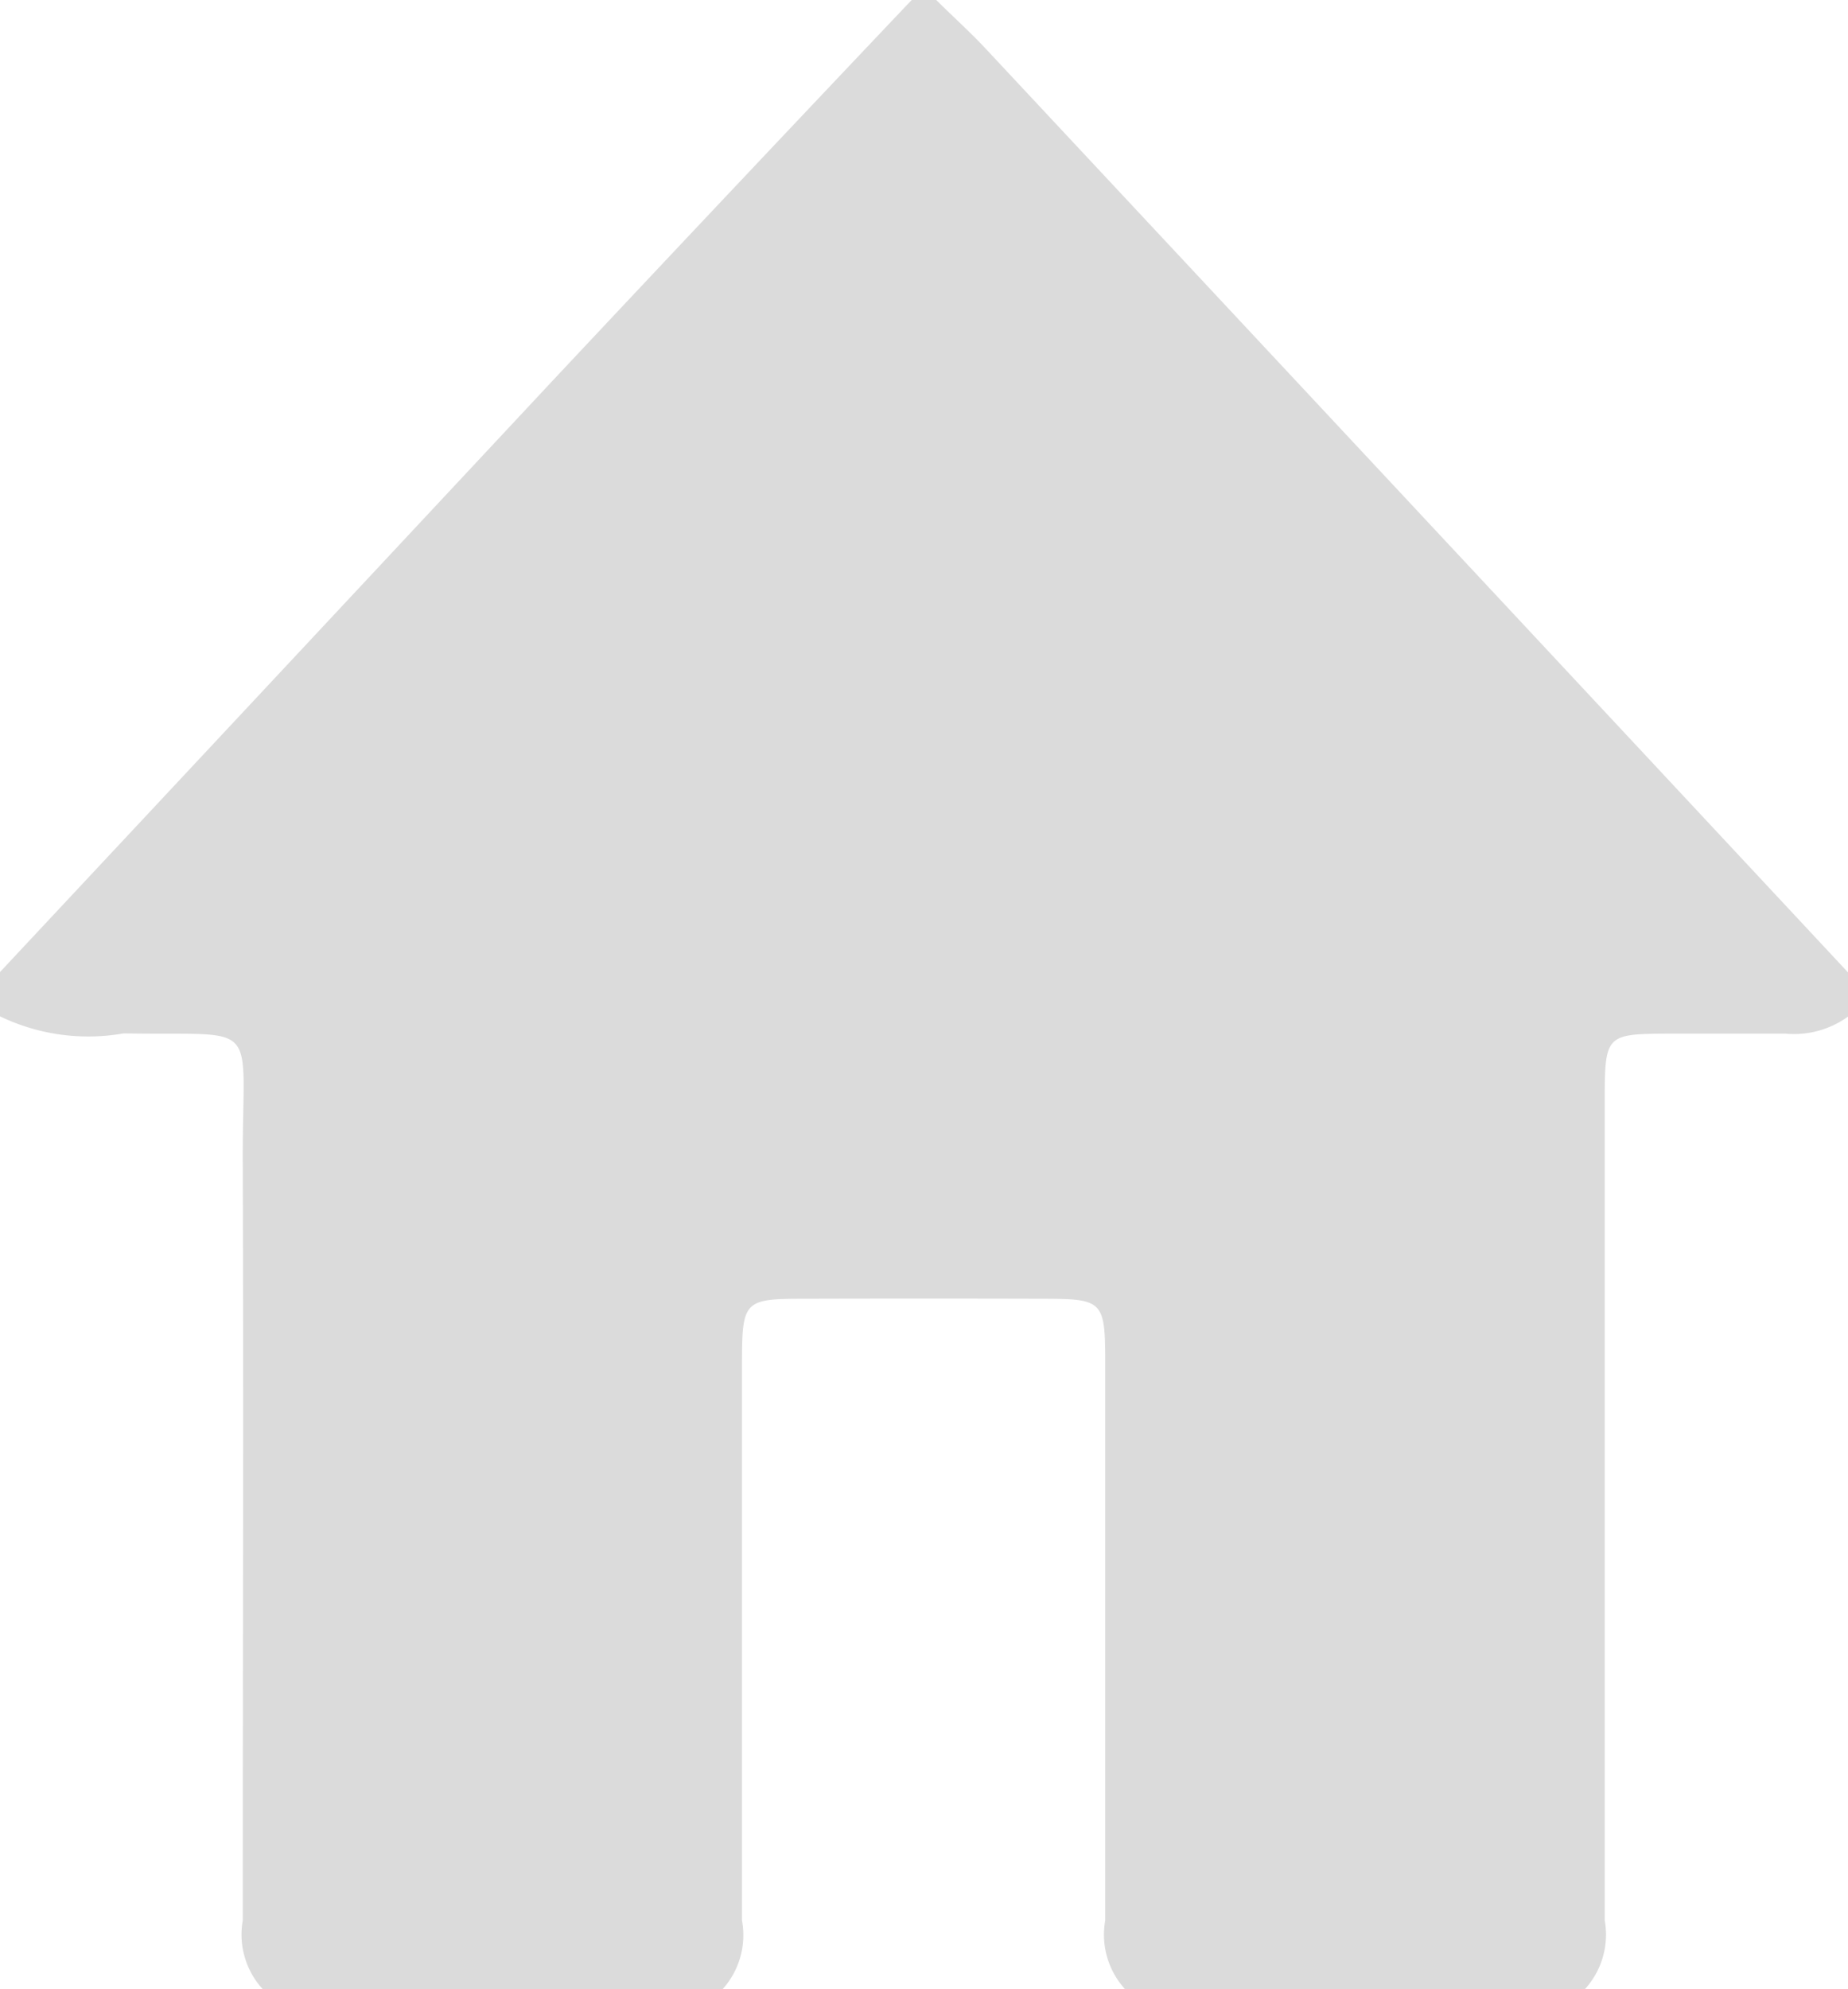<svg xmlns="http://www.w3.org/2000/svg" xmlns:xlink="http://www.w3.org/1999/xlink" width="32.528" height="35" viewBox="0 0 32.528 35"><defs><style>.a{fill:none;}.b{clip-path:url(#a);}.c{fill:#dbdbdb;}</style><clipPath id="a"><rect class="a" width="32.528" height="35"/></clipPath></defs><g class="b"><path class="c" d="M12.722,35h-8.1a1.422,1.422,0,0,1-.349-1.206c0-4.447.015-8.894,0-13.34-.011-2.573.372-2.222-2.094-2.27a3.582,3.582,0,0,1-2.18-.3v-.778Q4.862,11.908,9.726,6.7,12.876,3.342,16.047,0h.433c.3.3.615.58.9.889Q24.96,9,32.528,17.111v.778a1.623,1.623,0,0,1-1.1.3c-.7,0-1.394,0-2.091,0-1.069.006-1.091.028-1.091,1.175q0,7.214,0,14.428A1.425,1.425,0,0,1,27.9,35h-8.1a1.423,1.423,0,0,1-.346-1.207q0-4.888,0-9.778c0-1.129-.028-1.159-1.106-1.161q-2.091-.006-4.182,0c-1.078,0-1.105.032-1.106,1.161q0,4.889,0,9.778A1.42,1.42,0,0,1,12.722,35"/></g></svg>